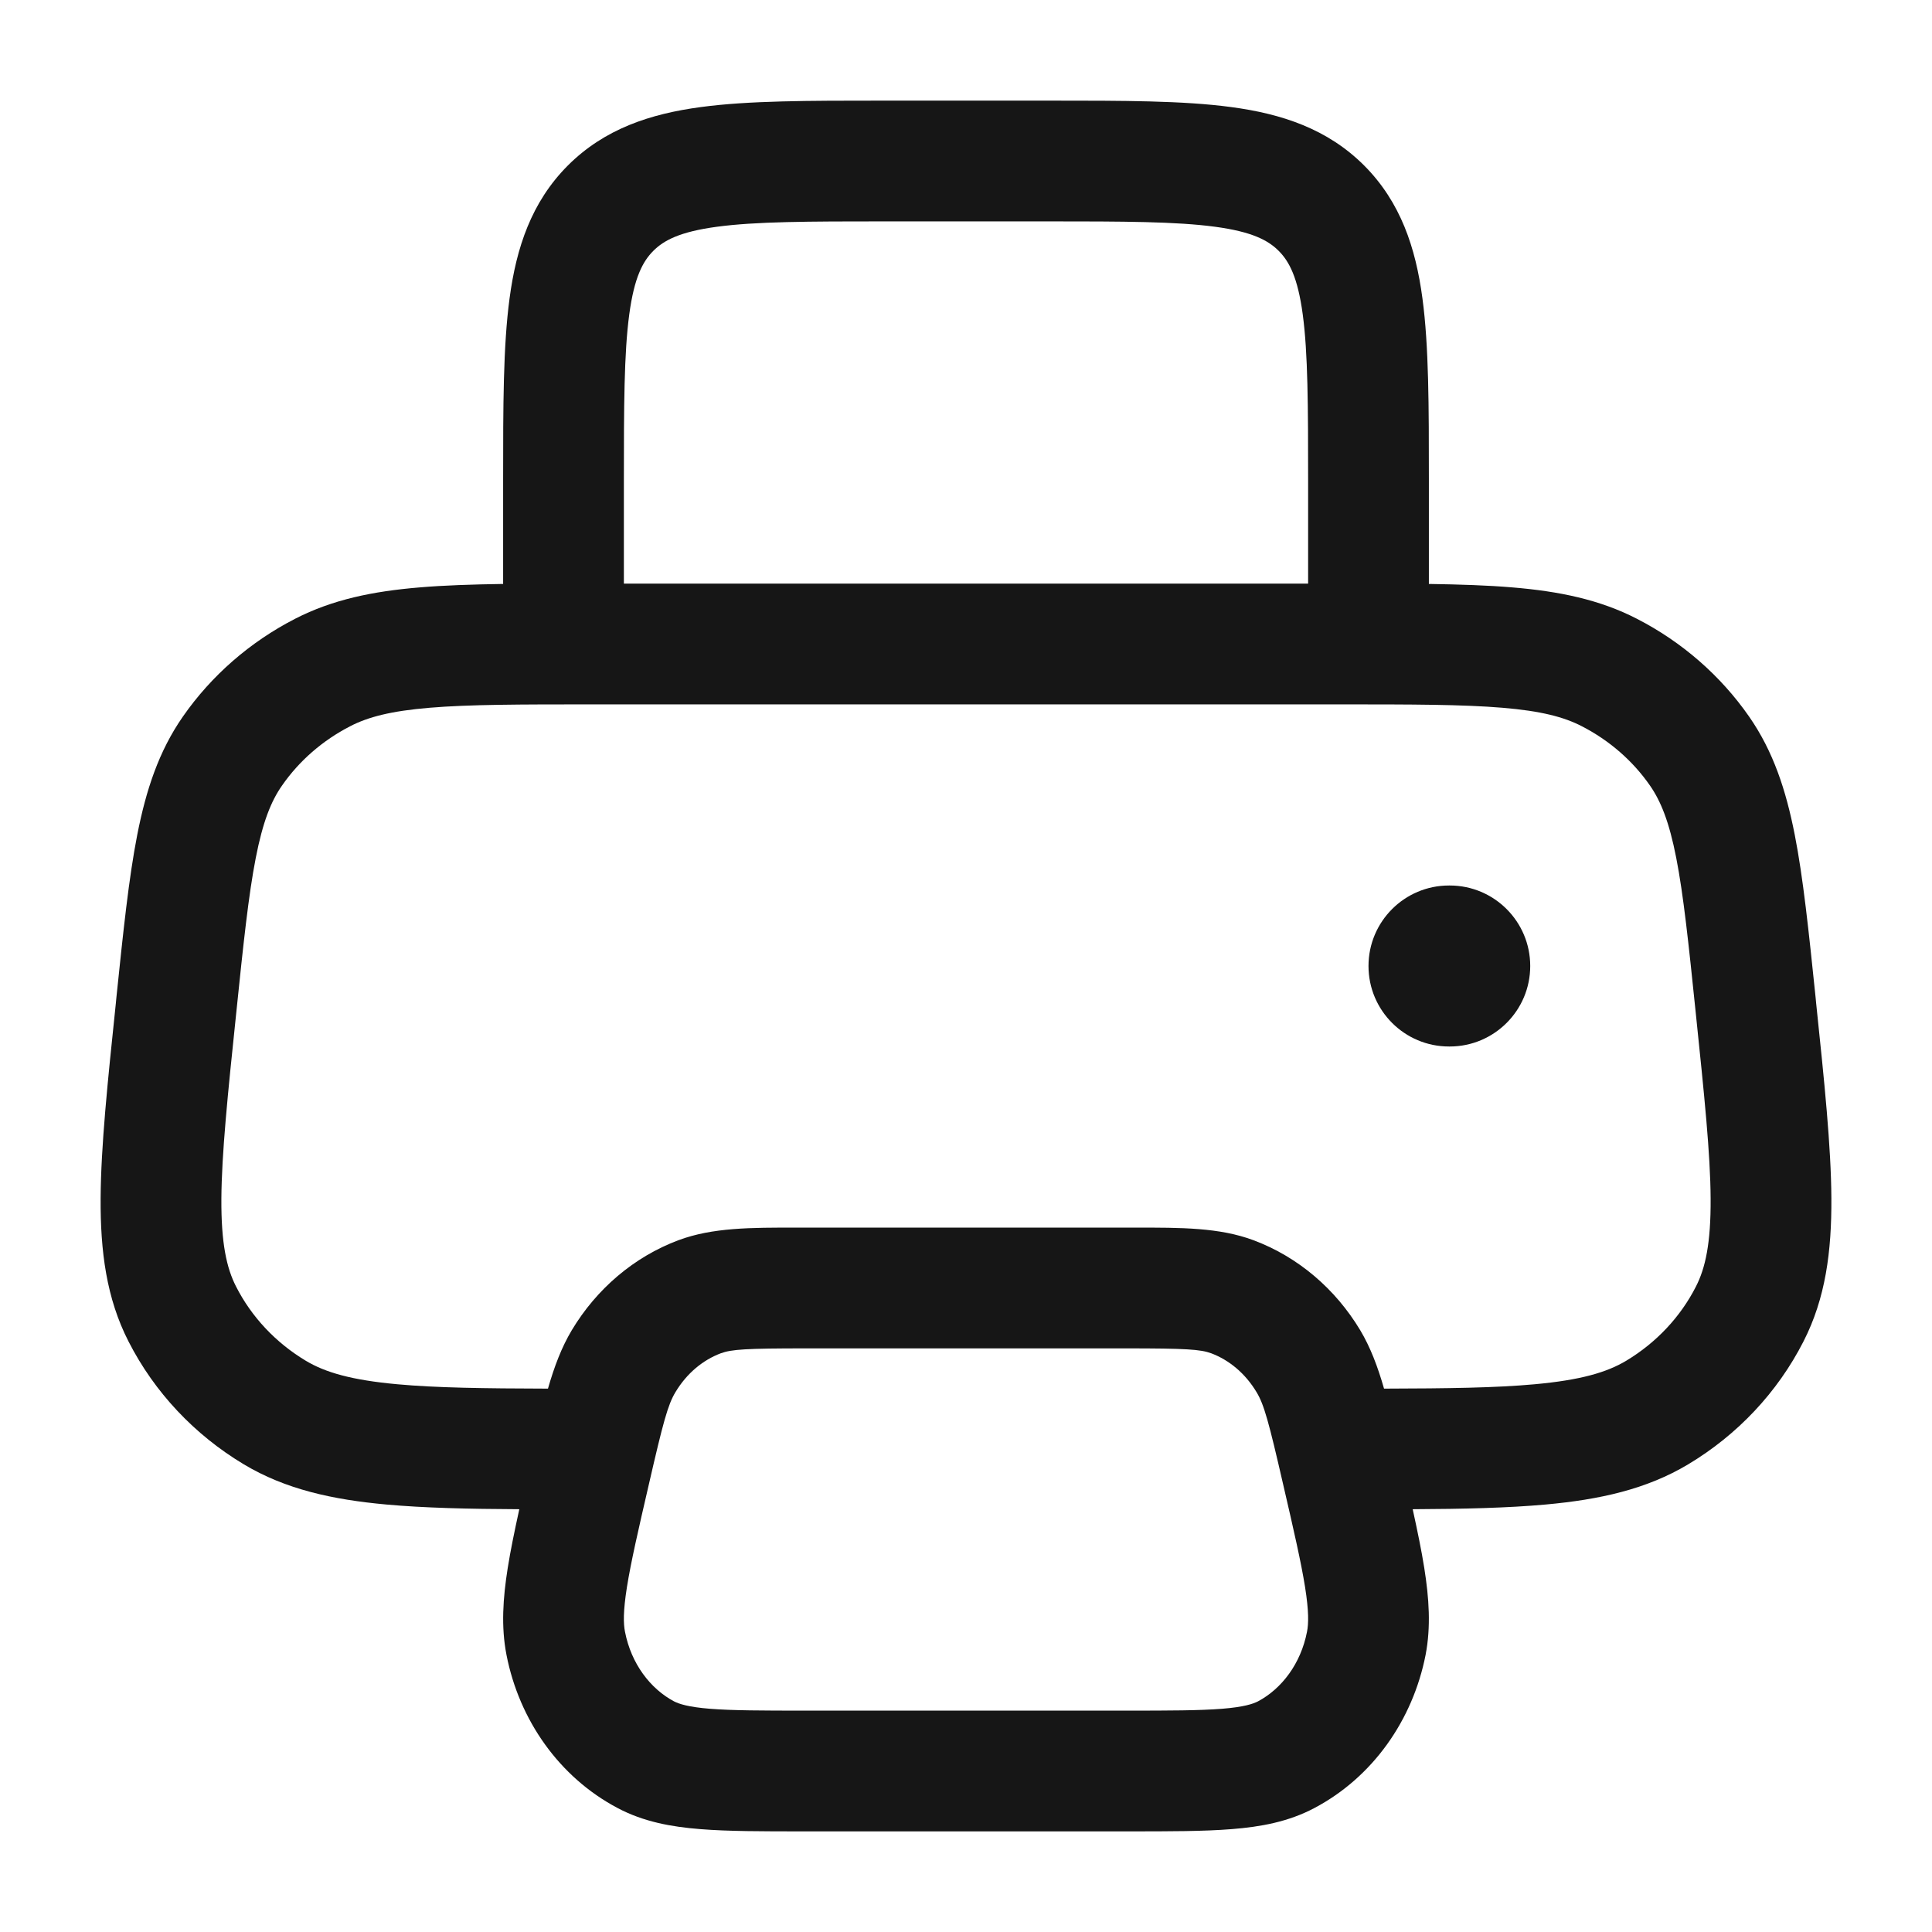 <svg width="24" height="24" viewBox="0 0 24 24" fill="none" xmlns="http://www.w3.org/2000/svg">
<path d="M18 11C17.448 11 17 11.448 17 12C17 12.552 17.448 13 18 13H18.009C18.561 13 19.009 12.552 19.009 12C19.009 11.448 18.561 11 18.009 11H18Z" fill="#161616"/>
<path fill-rule="evenodd" clip-rule="evenodd" d="M13.052 1.25H10.948C10.05 1.25 9.3 1.25 8.706 1.33C8.078 1.414 7.511 1.6 7.055 2.055C6.6 2.511 6.414 3.078 6.33 3.706C6.25 4.3 6.25 5.05 6.25 5.948L6.25 7.254C5.861 7.26 5.517 7.271 5.212 7.297C4.634 7.345 4.132 7.447 3.665 7.687C3.107 7.974 2.627 8.391 2.271 8.903C1.972 9.333 1.814 9.815 1.705 10.37C1.6 10.905 1.531 11.57 1.446 12.39L1.439 12.464C1.336 13.448 1.254 14.242 1.25 14.883C1.246 15.544 1.322 16.128 1.597 16.665C1.919 17.296 2.416 17.823 3.028 18.19C3.545 18.5 4.128 18.629 4.803 18.69C5.266 18.732 5.811 18.745 6.451 18.748C6.391 19.022 6.341 19.264 6.307 19.479C6.248 19.852 6.223 20.207 6.292 20.559C6.45 21.367 6.947 22.077 7.672 22.46C7.994 22.631 8.341 22.694 8.699 22.722C9.045 22.75 9.471 22.75 9.981 22.75H14.019C14.529 22.75 14.955 22.75 15.301 22.722C15.659 22.694 16.006 22.631 16.328 22.46C17.053 22.077 17.55 21.367 17.709 20.559C17.777 20.207 17.752 19.852 17.693 19.479C17.659 19.264 17.609 19.022 17.549 18.748C18.189 18.745 18.734 18.732 19.197 18.69C19.872 18.629 20.455 18.5 20.972 18.19C21.584 17.823 22.081 17.296 22.403 16.665C22.678 16.128 22.754 15.544 22.75 14.883C22.746 14.242 22.664 13.448 22.561 12.464L22.554 12.39C22.469 11.57 22.4 10.905 22.295 10.37C22.186 9.815 22.028 9.333 21.729 8.903C21.373 8.391 20.893 7.974 20.335 7.687C19.869 7.447 19.366 7.345 18.788 7.297C18.483 7.271 18.139 7.26 17.75 7.254L17.75 5.948C17.75 5.05 17.75 4.3 17.67 3.706C17.586 3.078 17.4 2.511 16.945 2.055C16.489 1.6 15.922 1.414 15.294 1.33C14.7 1.25 13.95 1.25 13.052 1.25ZM7.103 16.524C6.976 16.737 6.886 16.975 6.807 17.25C6.014 17.248 5.418 17.24 4.939 17.196C4.363 17.144 4.038 17.047 3.799 16.904C3.423 16.678 3.124 16.358 2.933 15.983C2.814 15.751 2.747 15.442 2.75 14.892C2.754 14.333 2.827 13.612 2.935 12.58C3.024 11.717 3.087 11.119 3.177 10.658C3.265 10.207 3.368 9.952 3.503 9.759C3.716 9.452 4.007 9.198 4.351 9.021C4.572 8.907 4.856 8.832 5.337 8.792C5.827 8.751 6.455 8.75 7.354 8.75H16.646C17.545 8.75 18.173 8.751 18.663 8.792C19.144 8.832 19.428 8.907 19.649 9.021C19.993 9.198 20.284 9.452 20.497 9.759C20.631 9.952 20.735 10.207 20.823 10.658C20.913 11.119 20.976 11.717 21.065 12.58C21.172 13.612 21.247 14.333 21.25 14.892C21.253 15.442 21.186 15.751 21.067 15.983C20.876 16.358 20.577 16.678 20.201 16.904C19.962 17.047 19.637 17.144 19.061 17.196C18.582 17.24 17.986 17.248 17.193 17.25C17.114 16.975 17.024 16.737 16.897 16.524C16.59 16.013 16.127 15.614 15.57 15.406C15.149 15.249 14.675 15.249 14.102 15.25H9.898C9.325 15.249 8.851 15.249 8.429 15.406C7.873 15.614 7.41 16.013 7.103 16.524ZM16.25 7.25V6C16.25 5.036 16.248 4.388 16.183 3.905C16.121 3.444 16.014 3.246 15.884 3.116C15.754 2.986 15.556 2.879 15.095 2.817C14.612 2.752 13.964 2.75 13 2.75H11C10.036 2.75 9.388 2.752 8.905 2.817C8.444 2.879 8.246 2.986 8.116 3.116C7.986 3.246 7.879 3.444 7.817 3.905C7.752 4.388 7.75 5.036 7.75 6V7.25H16.25ZM10.011 16.75C9.265 16.75 9.088 16.762 8.954 16.811C8.733 16.894 8.531 17.059 8.39 17.295C8.297 17.449 8.238 17.666 8.06 18.441C7.927 19.015 7.837 19.408 7.788 19.715C7.74 20.018 7.744 20.171 7.764 20.271C7.841 20.667 8.078 20.978 8.373 21.135C8.434 21.166 8.546 21.205 8.819 21.227C9.097 21.249 9.464 21.25 10.011 21.25H13.989C14.536 21.25 14.903 21.249 15.181 21.227C15.454 21.205 15.566 21.166 15.627 21.135C15.922 20.978 16.159 20.667 16.236 20.271C16.256 20.171 16.26 20.018 16.212 19.715C16.163 19.408 16.073 19.015 15.94 18.441C15.762 17.666 15.703 17.449 15.61 17.295C15.469 17.059 15.267 16.894 15.046 16.811C14.912 16.762 14.735 16.75 13.989 16.75H10.011Z" fill="#161616"/>
</svg>
